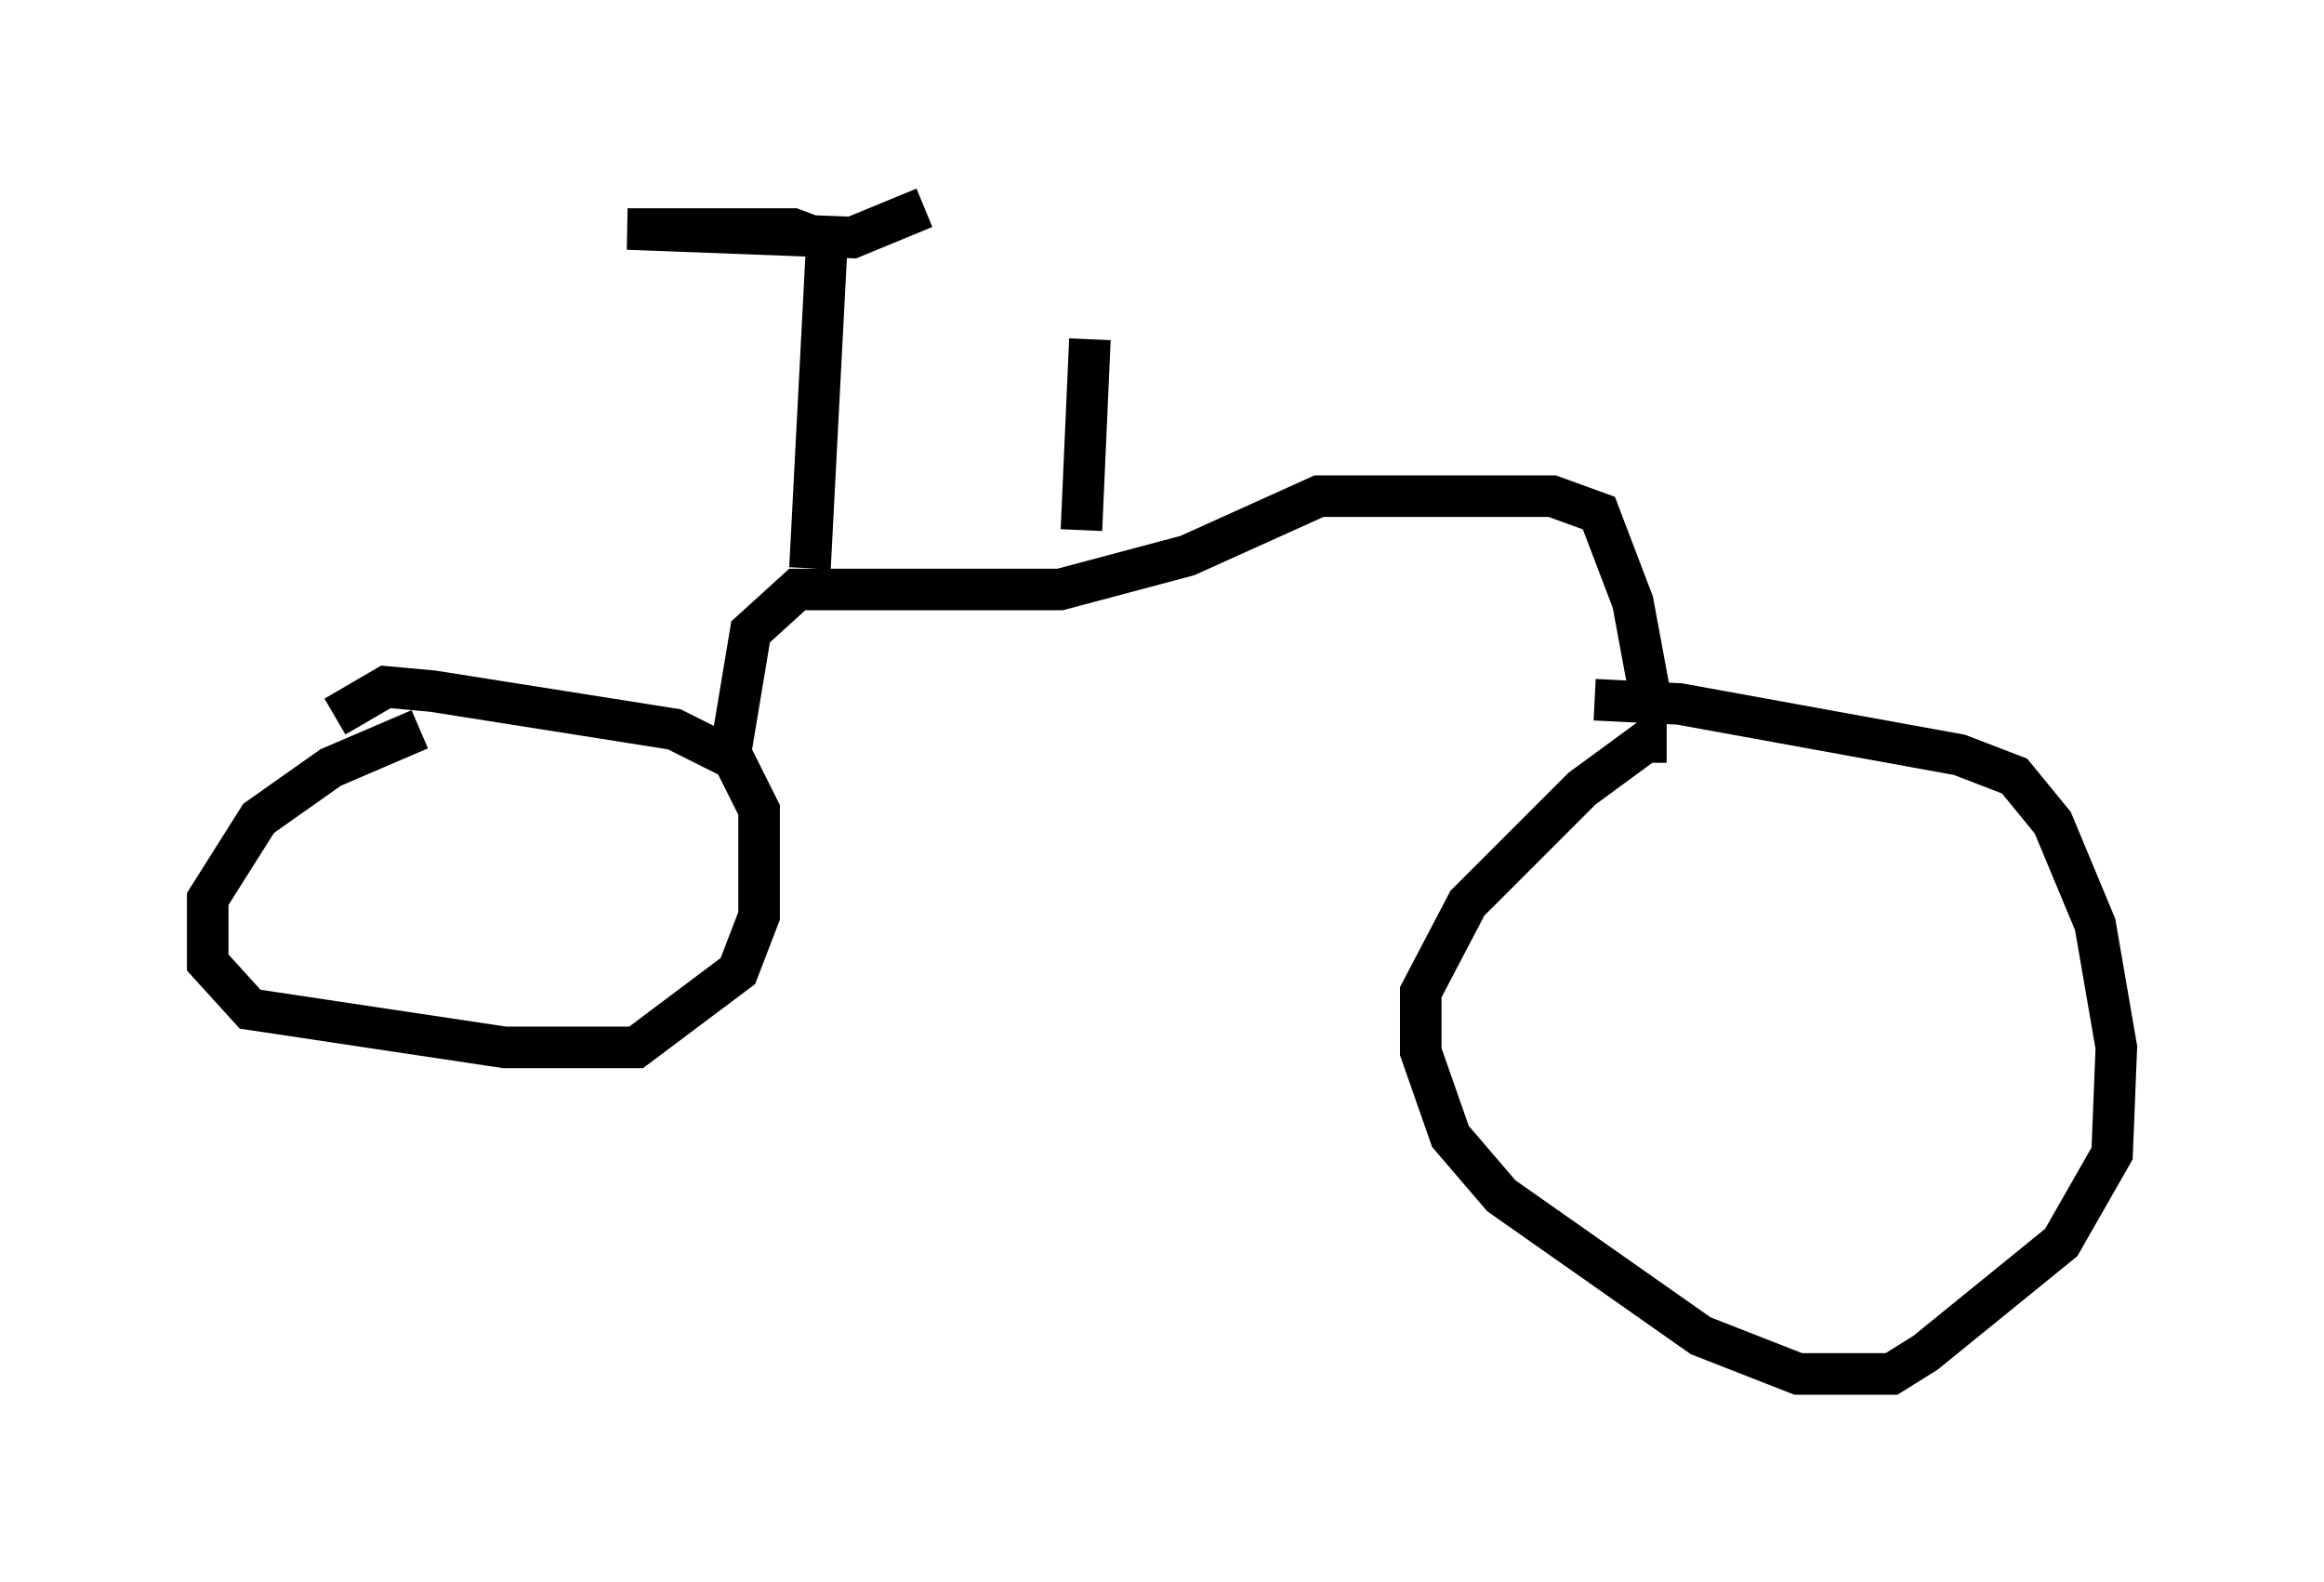 <?xml version="1.0" encoding="utf-8" ?>
<svg baseProfile="full" height="38.073" version="1.1" width="55.938" xmlns="http://www.w3.org/2000/svg" xmlns:ev="http://www.w3.org/2001/xml-events" xmlns:xlink="http://www.w3.org/1999/xlink"><defs /><rect fill="white" height="38.073" width="55.938" x="0" y="0" /><path d="M11.227, 17.454 m-1.123, 0.102 l-2.144, 0.919 -1.735, 1.225 l-1.225, 1.94 0.0, 1.531 l1.021, 1.123 6.125, 0.919 l3.165, 0.0 2.45, -1.838 l0.51, -1.327 0.0, -2.552 l-0.613, -1.225 -1.429, -0.715 l-5.819, -0.919 -1.123, -0.102 l-1.225, 0.715 m32.055, 0.613 l-0.51, 0.0 -1.531, 1.123 l-2.756, 2.756 -1.123, 2.144 l0.0, 1.429 0.715, 2.042 l1.225, 1.429 4.798, 3.369 l2.348, 0.919 2.246, 0.0 l0.817, -0.51 3.267, -2.654 l1.225, -2.144 0.102, -2.552 l-0.51, -2.96 -1.021, -2.45 l-0.919, -1.123 -1.327, -0.51 l-6.738, -1.225 -2.042, -0.102 m1.429, 0.408 l-0.51, -2.756 -0.817, -2.144 l-1.123, -0.408 -5.615, 0.0 l-3.165, 1.429 -3.063, 0.817 l-6.329, 0.0 -1.123, 1.021 l-0.51, 3.063 m8.473, -5.513 l0.204, -4.594 m-6.738, 5.513 l0.408, -7.861 -0.817, -0.306 l-3.981, 0.0 5.41, 0.204 l1.735, -0.715 " fill="none" stroke="black" stroke-width="1" /></svg>
